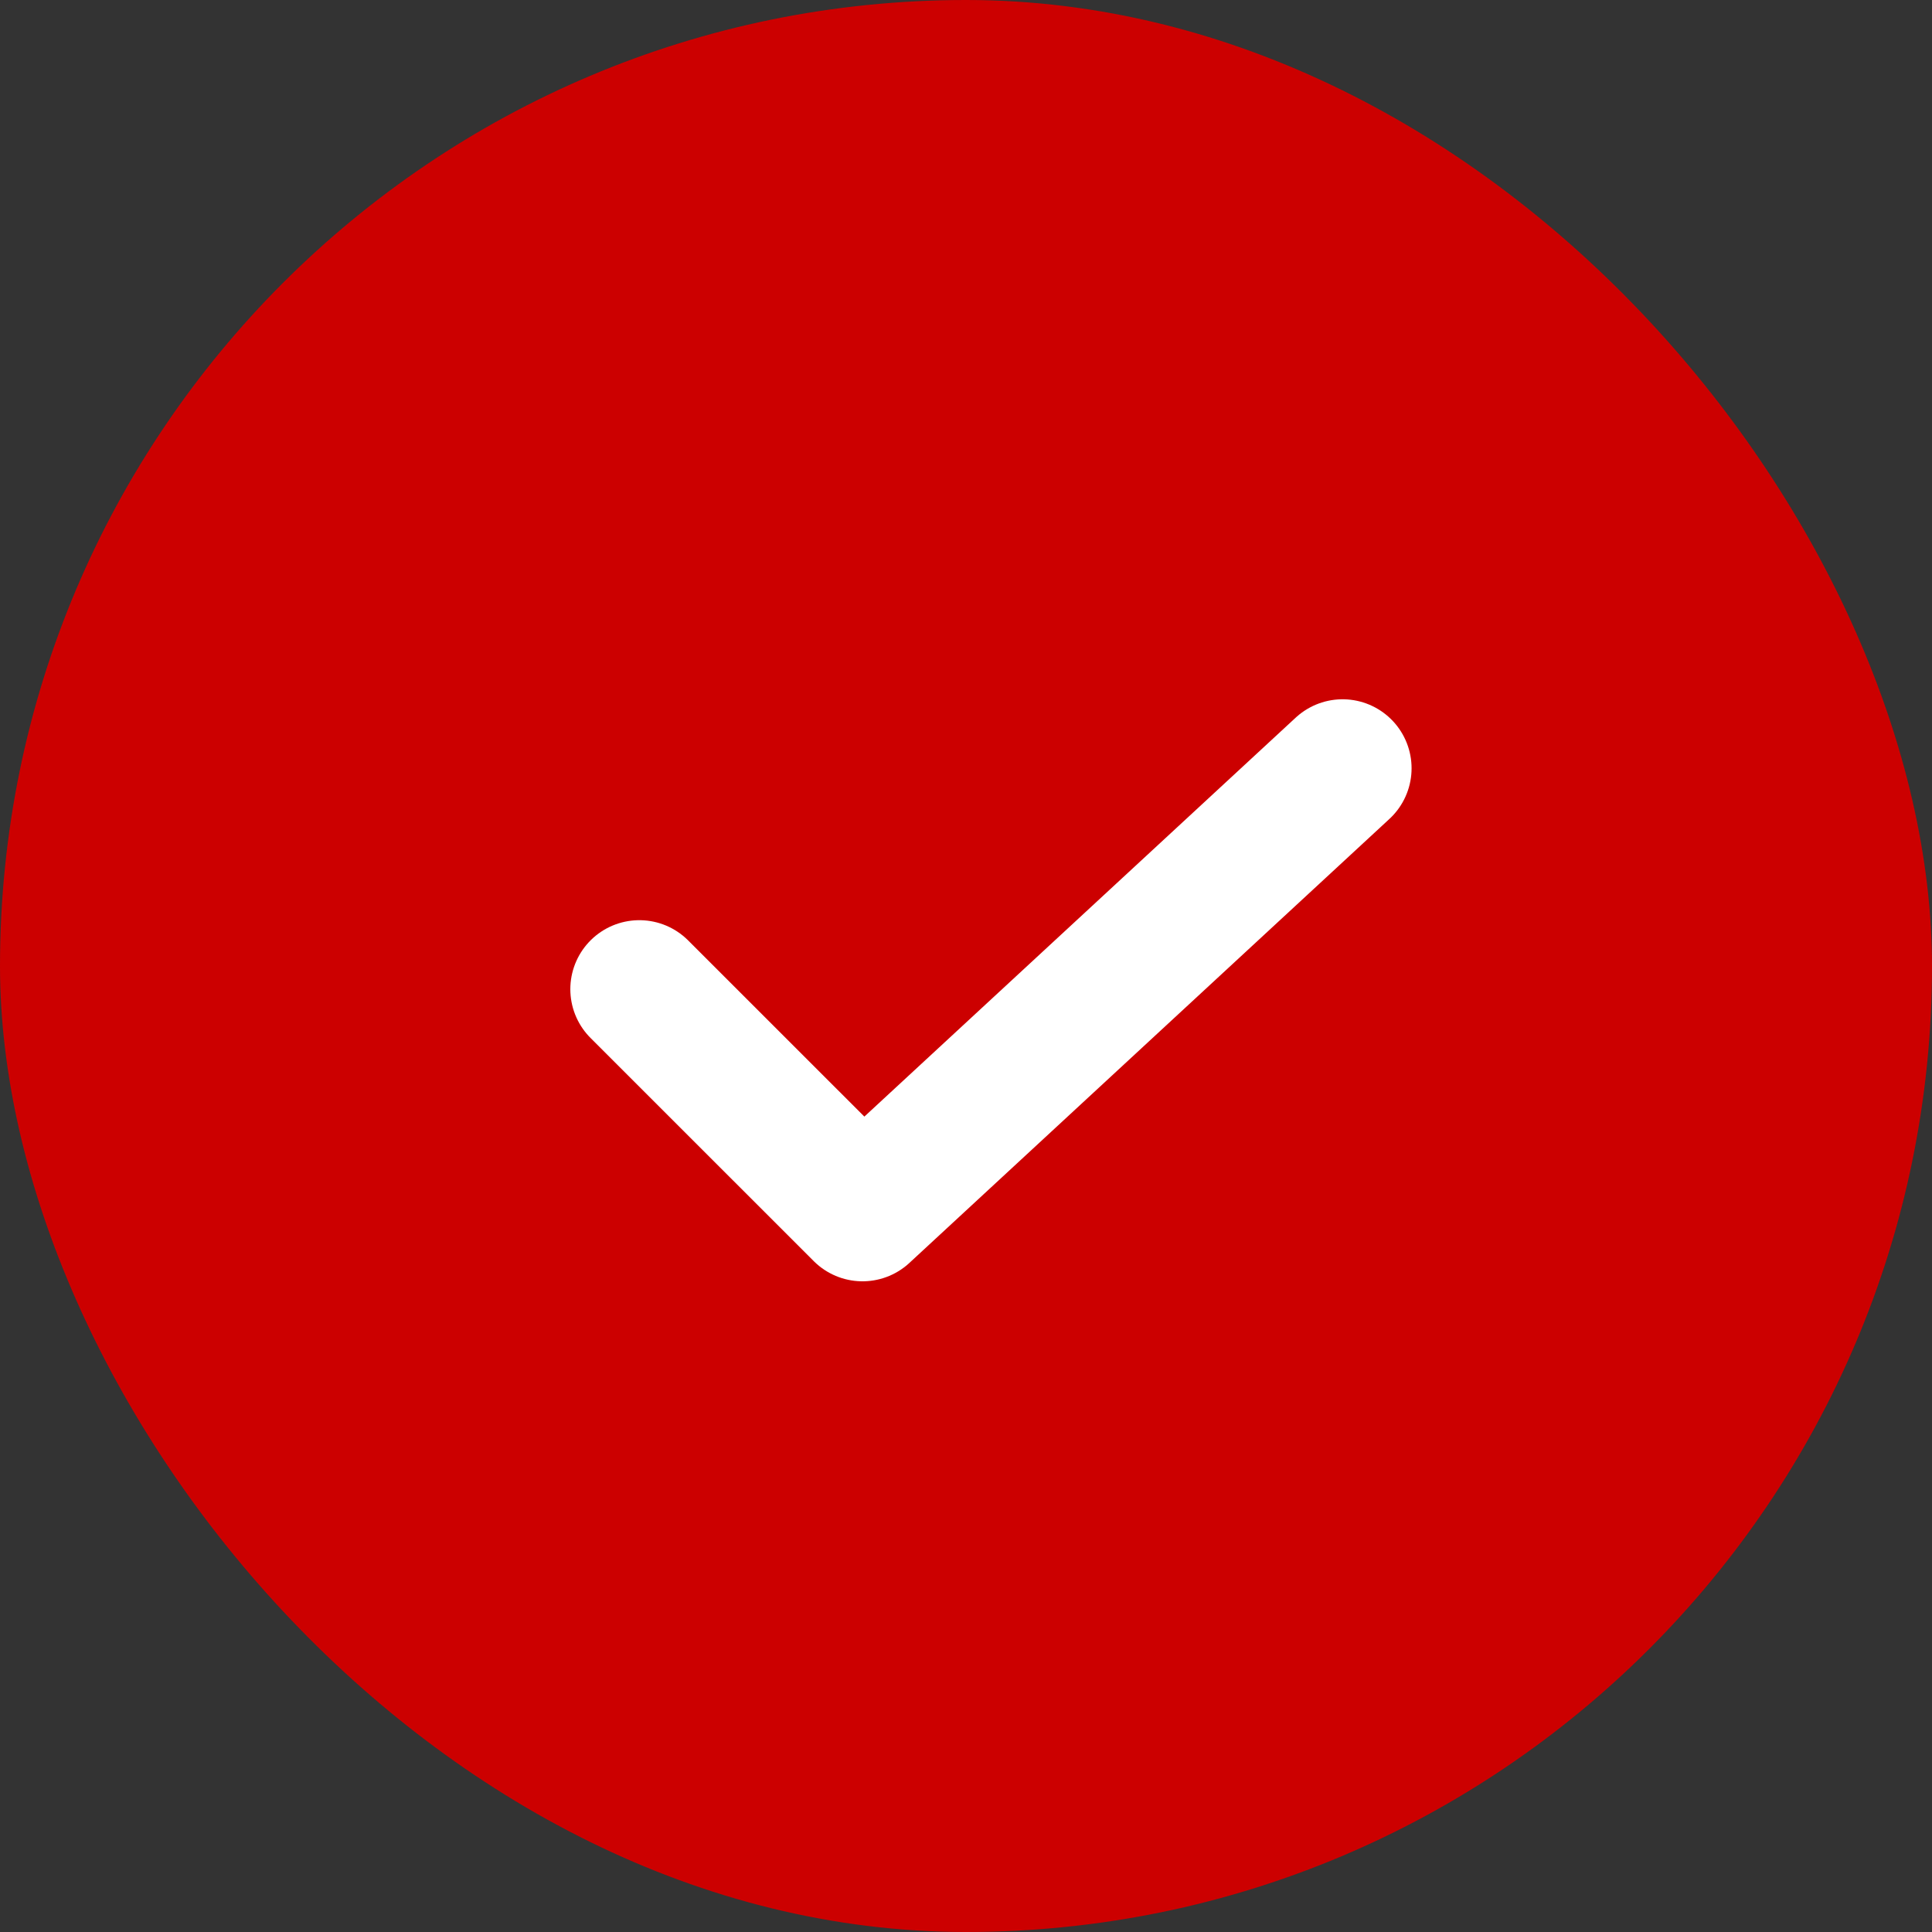<svg width="35" height="35" viewBox="0 0 35 35" fill="none" xmlns="http://www.w3.org/2000/svg">
<rect x="0" y="0" width="35" height="35" fill="#333333" stroke="none"/>
<rect width="35" height="35" rx="17.5" fill="#CC0000"/>
<path d="M11.582 17.92L15.625 21.962L24.322 13.918" stroke="white" stroke-width="2.5" stroke-linecap="round" stroke-linejoin="round"/>
</svg>
